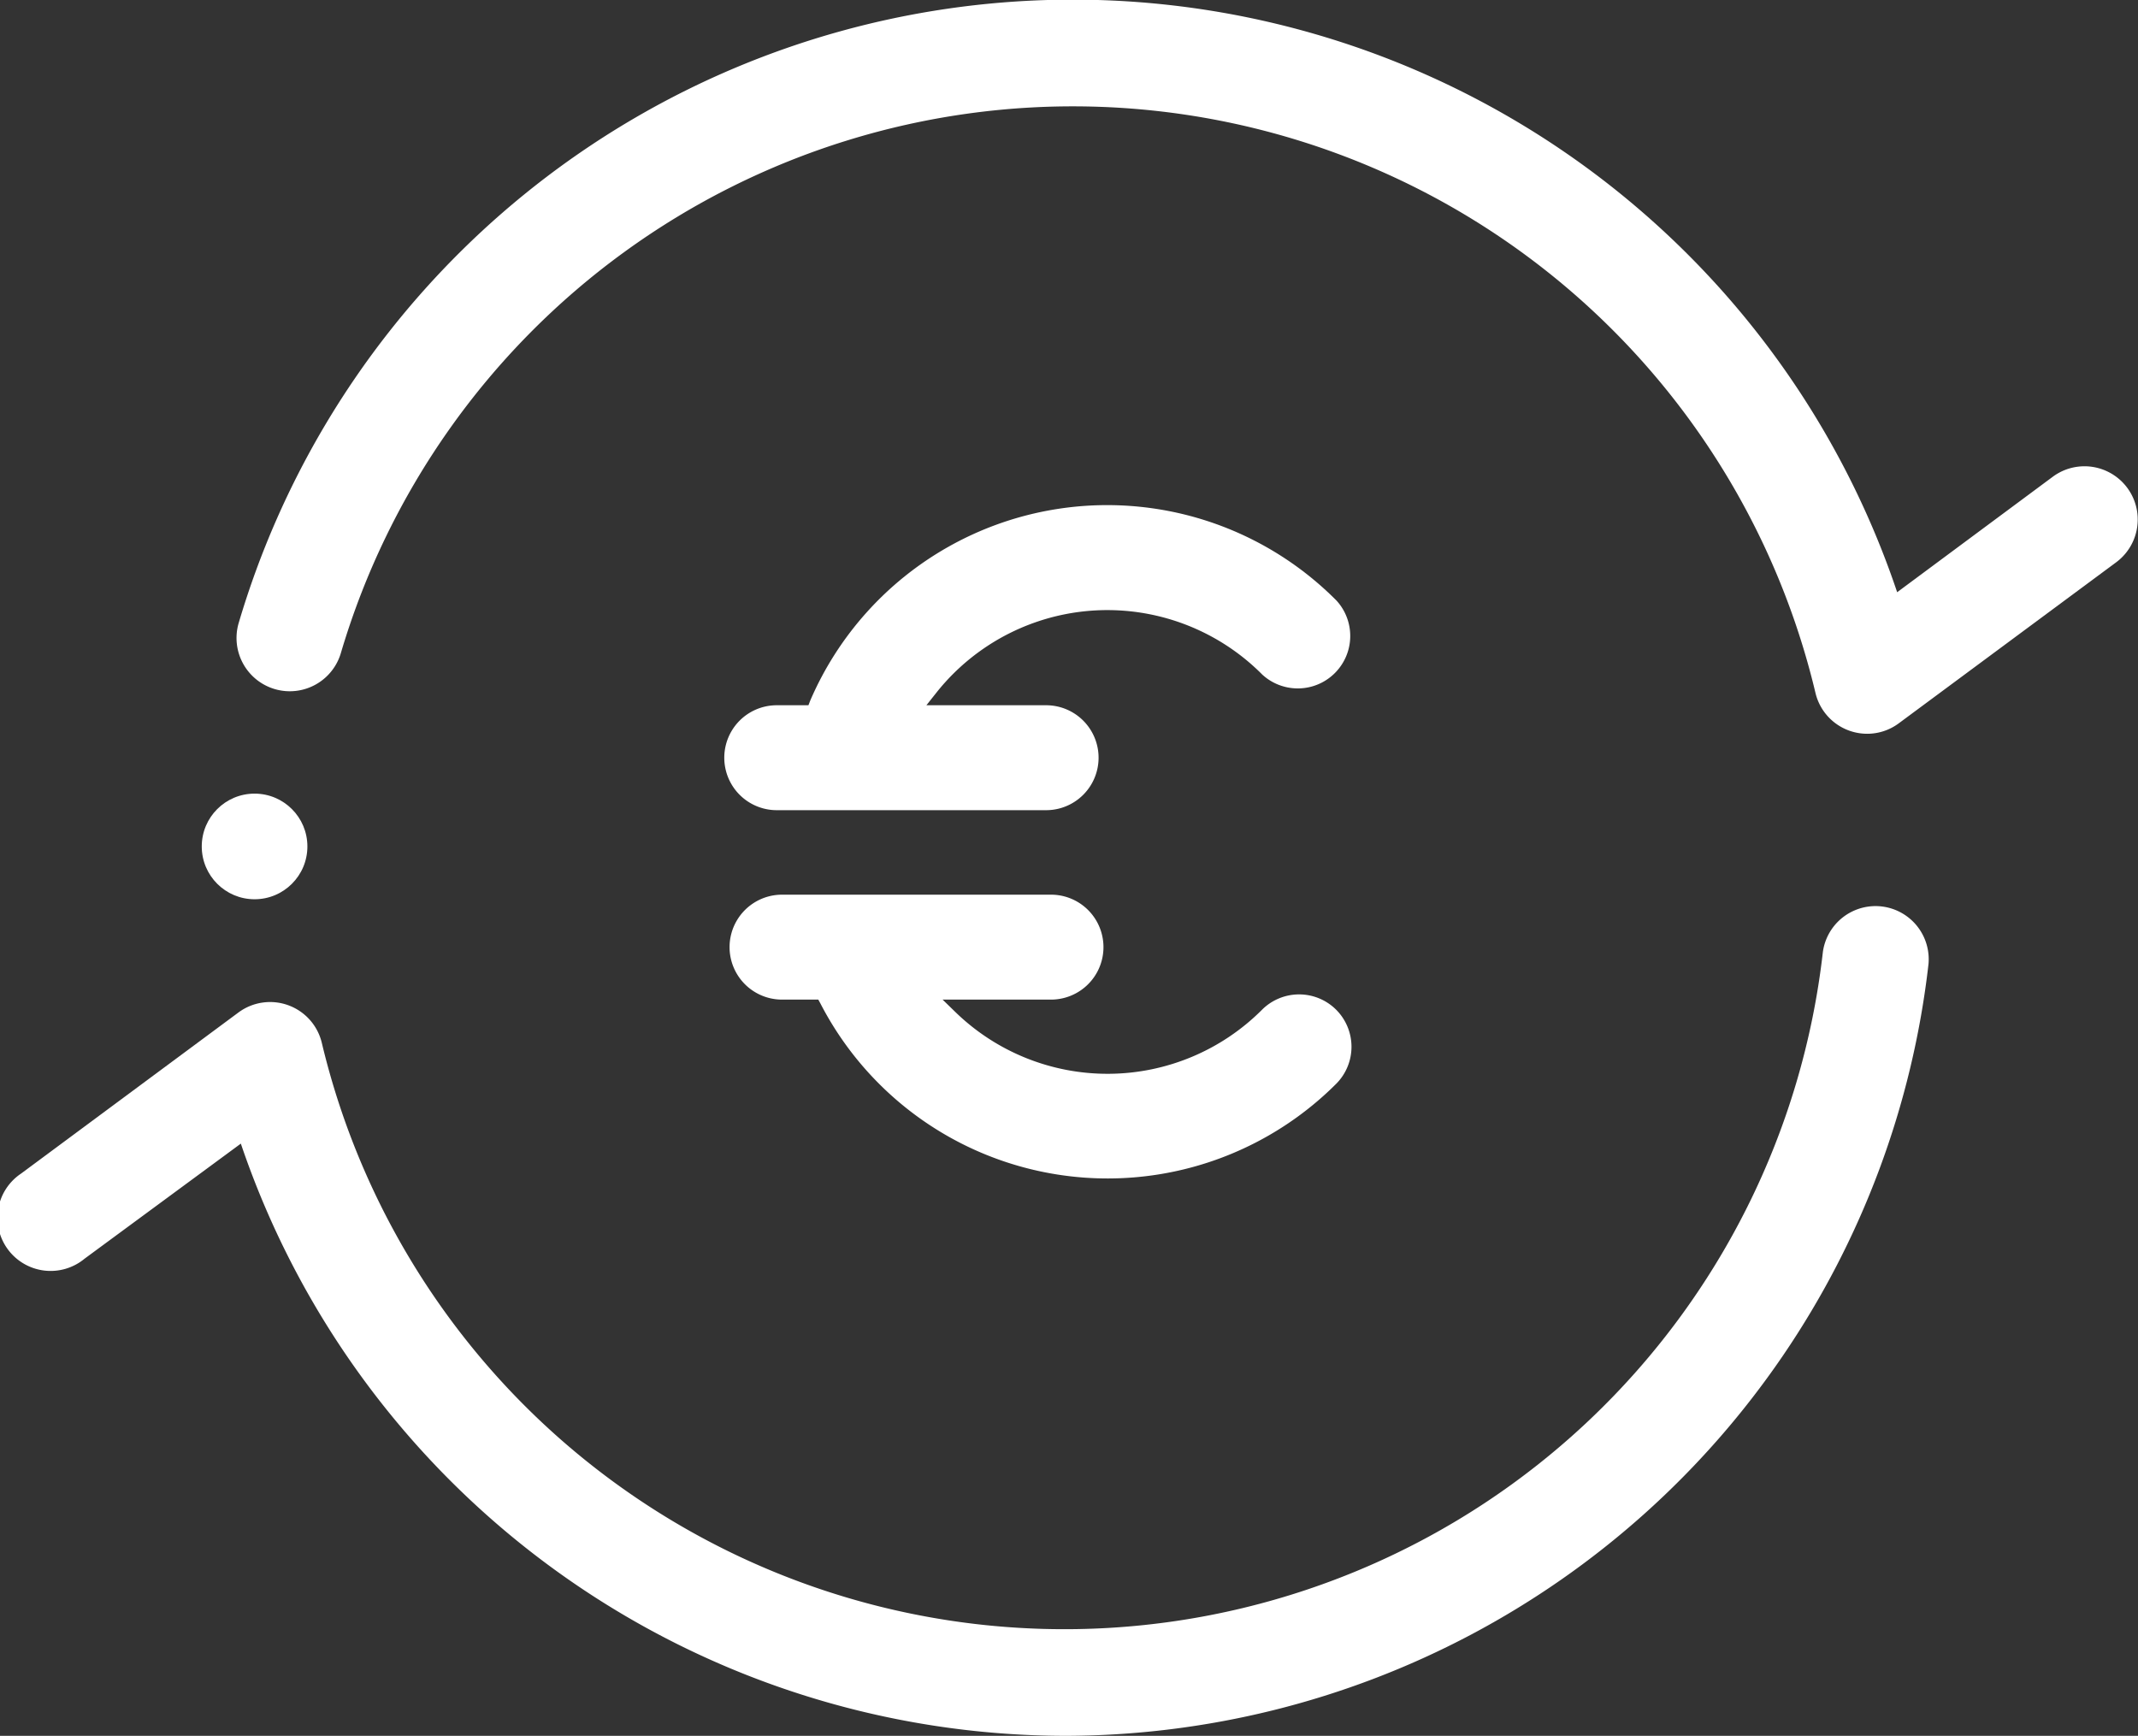 <svg xmlns="http://www.w3.org/2000/svg" width="60.72" height="49.3"><rect width="100%" height="100%" fill="#333333" stroke="none"/><path d="M35.85 19.16a1.49 1.49 0 0 0 2.11-2.1 9.18 9.18 0 0 0-14.95 2.84l-.05.13h-.9a1.49 1.49 0 1 0 0 2.98h7.65a1.49 1.49 0 1 0 0-2.98h-3.4l.27-.34a6.2 6.2 0 0 1 9.27-.53zM37.95 28.68a1.49 1.49 0 0 0-2.11 0 6.2 6.2 0 0 1-8.7.07l-.37-.36h3.1a1.47 1.47 0 0 0 .15-.01 1.49 1.49 0 0 0-.15-2.97h-7.66a1.49 1.49 0 0 0 0 2.98h1.03l.06.11a9.18 9.18 0 0 0 14.65 2.28 1.49 1.49 0 0 0 0-2.1z" fill="#fff"/><g><path d="M30.24 49.3a24.76 24.76 0 0 1-23.4-16.82L2.4 35.75a1.51 1.51 0 1 1-1.8-2.42l6.18-4.58a1.51 1.51 0 0 1 2.36.87 21.68 21.68 0 0 0 42.63-2.58 1.51 1.51 0 0 1 3 .34A24.72 24.72 0 0 1 30.24 49.3zM53.03 20.84a1.51 1.51 0 0 1-1.47-1.16 21.68 21.68 0 0 0-41.88-1.13 1.51 1.51 0 0 1-2.9-.86 24.7 24.7 0 0 1 47.1-.87l4.42-3.28a1.51 1.51 0 0 1 1.8 2.43l-6.17 4.57a1.5 1.5 0 0 1-.9.3z" fill="#fff"/><ellipse cx="1.5" cy="1.5" rx="1.5" ry="1.5" fill="#fff" transform="translate(5.73 22.54)"/></g></svg>